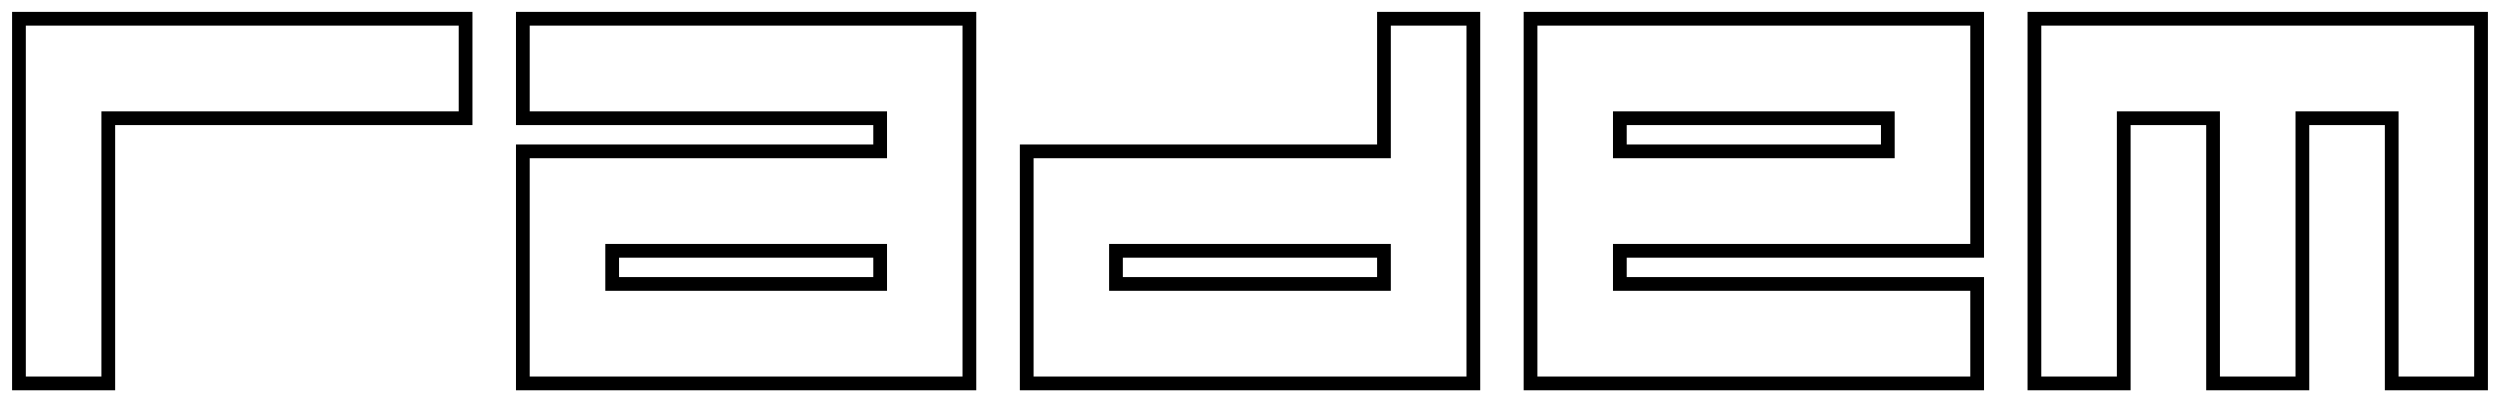 <svg width="182" height="29" viewBox="0 0 182 29" fill="none" xmlns="http://www.w3.org/2000/svg">
<path fill-rule="evenodd" clip-rule="evenodd" d="M148.105 27.912V1.365H180.62V27.912H174.117V8.606H167.614V27.912H161.111V8.606H154.608V27.912H148.105Z" stroke="black" stroke-miterlimit="22.93"/>
<path fill-rule="evenodd" clip-rule="evenodd" d="M111.422 27.912V1.365H143.937V18.259H117.925V20.671H143.937V27.912H111.422Z" stroke="black" stroke-miterlimit="22.93"/>
<path d="M137.434 8.606H117.925V11.018H137.434V8.606Z" stroke="black" stroke-miterlimit="22.93"/>
<path fill-rule="evenodd" clip-rule="evenodd" d="M74.745 27.912V11.018H100.752V1.365H107.26V27.912H74.745Z" stroke="black" stroke-miterlimit="22.93"/>
<path d="M100.752 18.259H81.243V20.671H100.752V18.259Z" stroke="black" stroke-miterlimit="22.93"/>
<path fill-rule="evenodd" clip-rule="evenodd" d="M38.063 27.912V11.018H64.075V8.606H38.063V1.365H70.572V27.912H38.063Z" stroke="black" stroke-miterlimit="22.93"/>
<path d="M64.075 18.259H44.566V20.671H64.075V18.259Z" stroke="black" stroke-miterlimit="22.93"/>
<path fill-rule="evenodd" clip-rule="evenodd" d="M1.38 27.912V1.365H33.895V8.606H7.883V27.912H1.38Z" stroke="black" stroke-miterlimit="22.93"/>
</svg>
